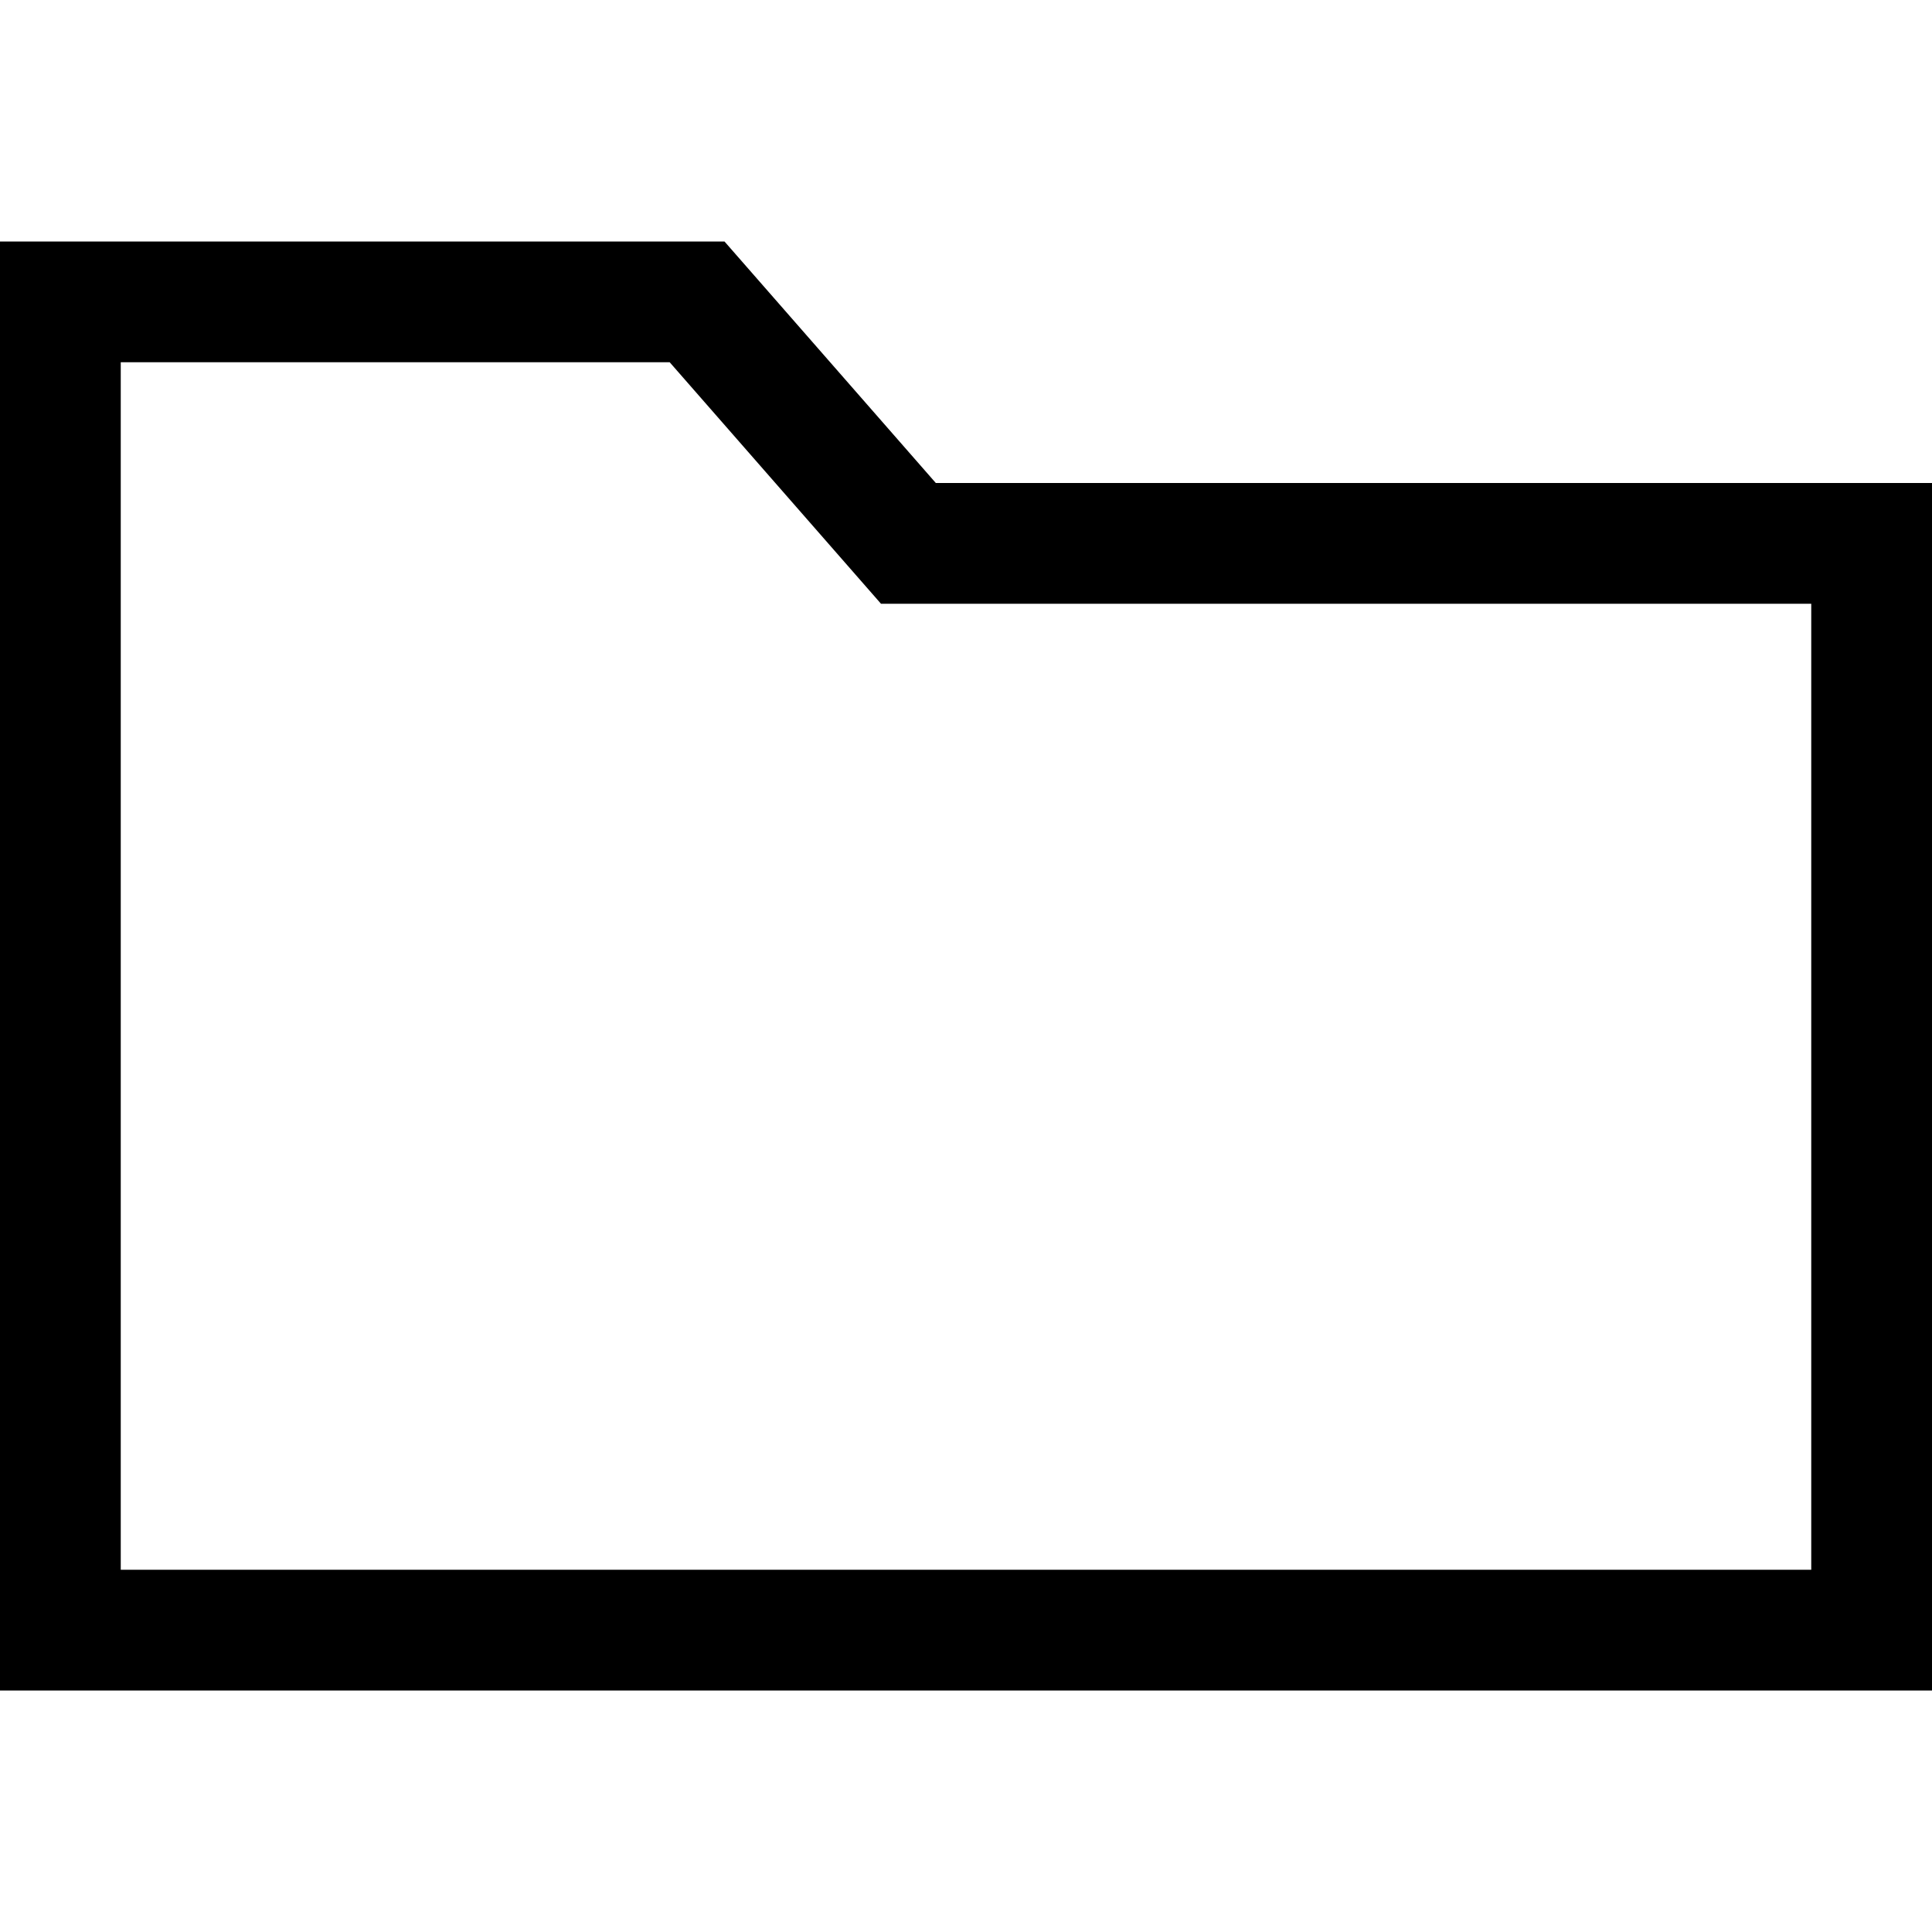 <!-- Generated by IcoMoon.io -->
<svg version="1.1" xmlns="http://www.w3.org/2000/svg" width="32" height="32" viewBox="0 0 32 32">
<title>folder-o</title>
<path d="M11.092 6l3.5 4h15.408v16h-28v-20h9.092zM12 4h-12v24h32v-20h-16.5l-3.5-4z"></path>
</svg>
